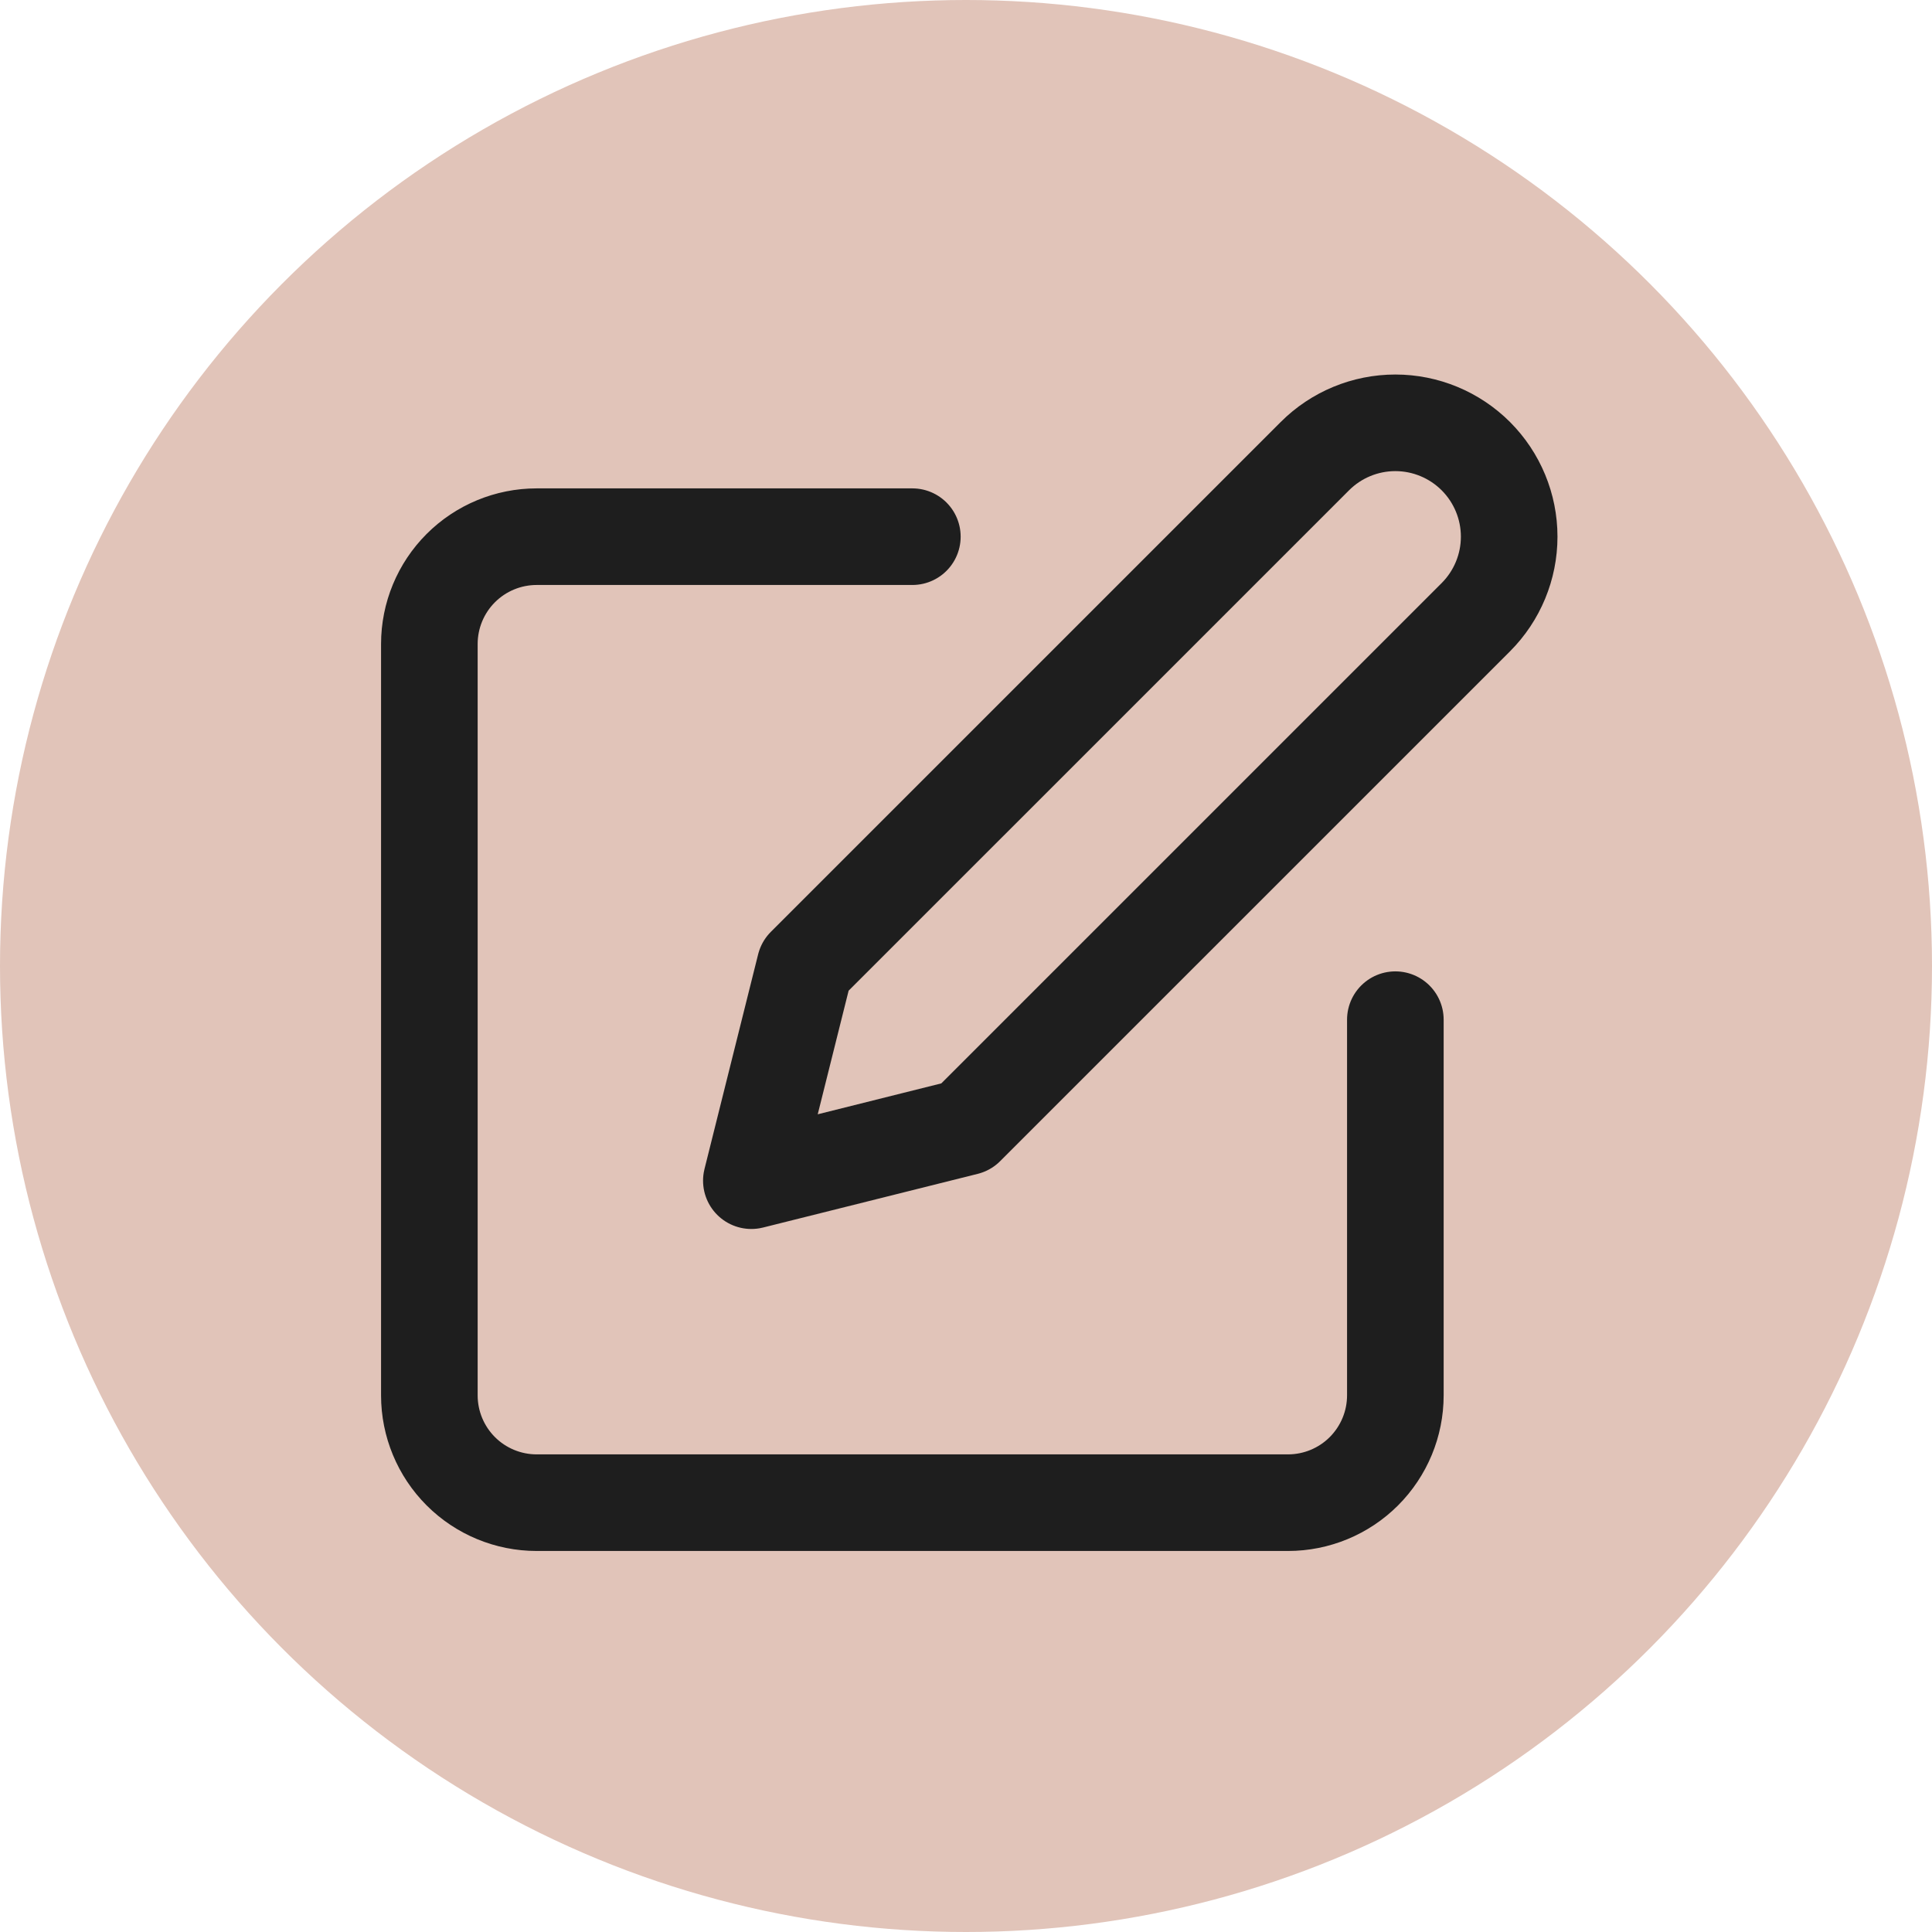 <svg width="60" height="60" viewBox="0 0 60 60" fill="none" xmlns="http://www.w3.org/2000/svg">
<circle cx="30" cy="30" r="30" fill="#E1C4B9"/>
<path d="M28.334 16.667H16.667C15.783 16.667 14.935 17.018 14.31 17.643C13.685 18.268 13.334 19.116 13.334 20V43.334C13.334 44.218 13.685 45.065 14.31 45.691C14.935 46.316 15.783 46.667 16.667 46.667H40C40.884 46.667 41.732 46.316 42.357 45.691C42.982 45.065 43.334 44.218 43.334 43.334V31.667M40.834 14.167C41.496 13.504 42.396 13.131 43.334 13.131C44.271 13.131 45.17 13.504 45.834 14.167C46.496 14.83 46.869 15.729 46.869 16.667C46.869 17.605 46.496 18.504 45.834 19.167L30 35L23.334 36.667L25 30L40.834 14.167Z" stroke="#1E1E1E" stroke-width="3" stroke-linecap="round" stroke-linejoin="round"/>
</svg>
